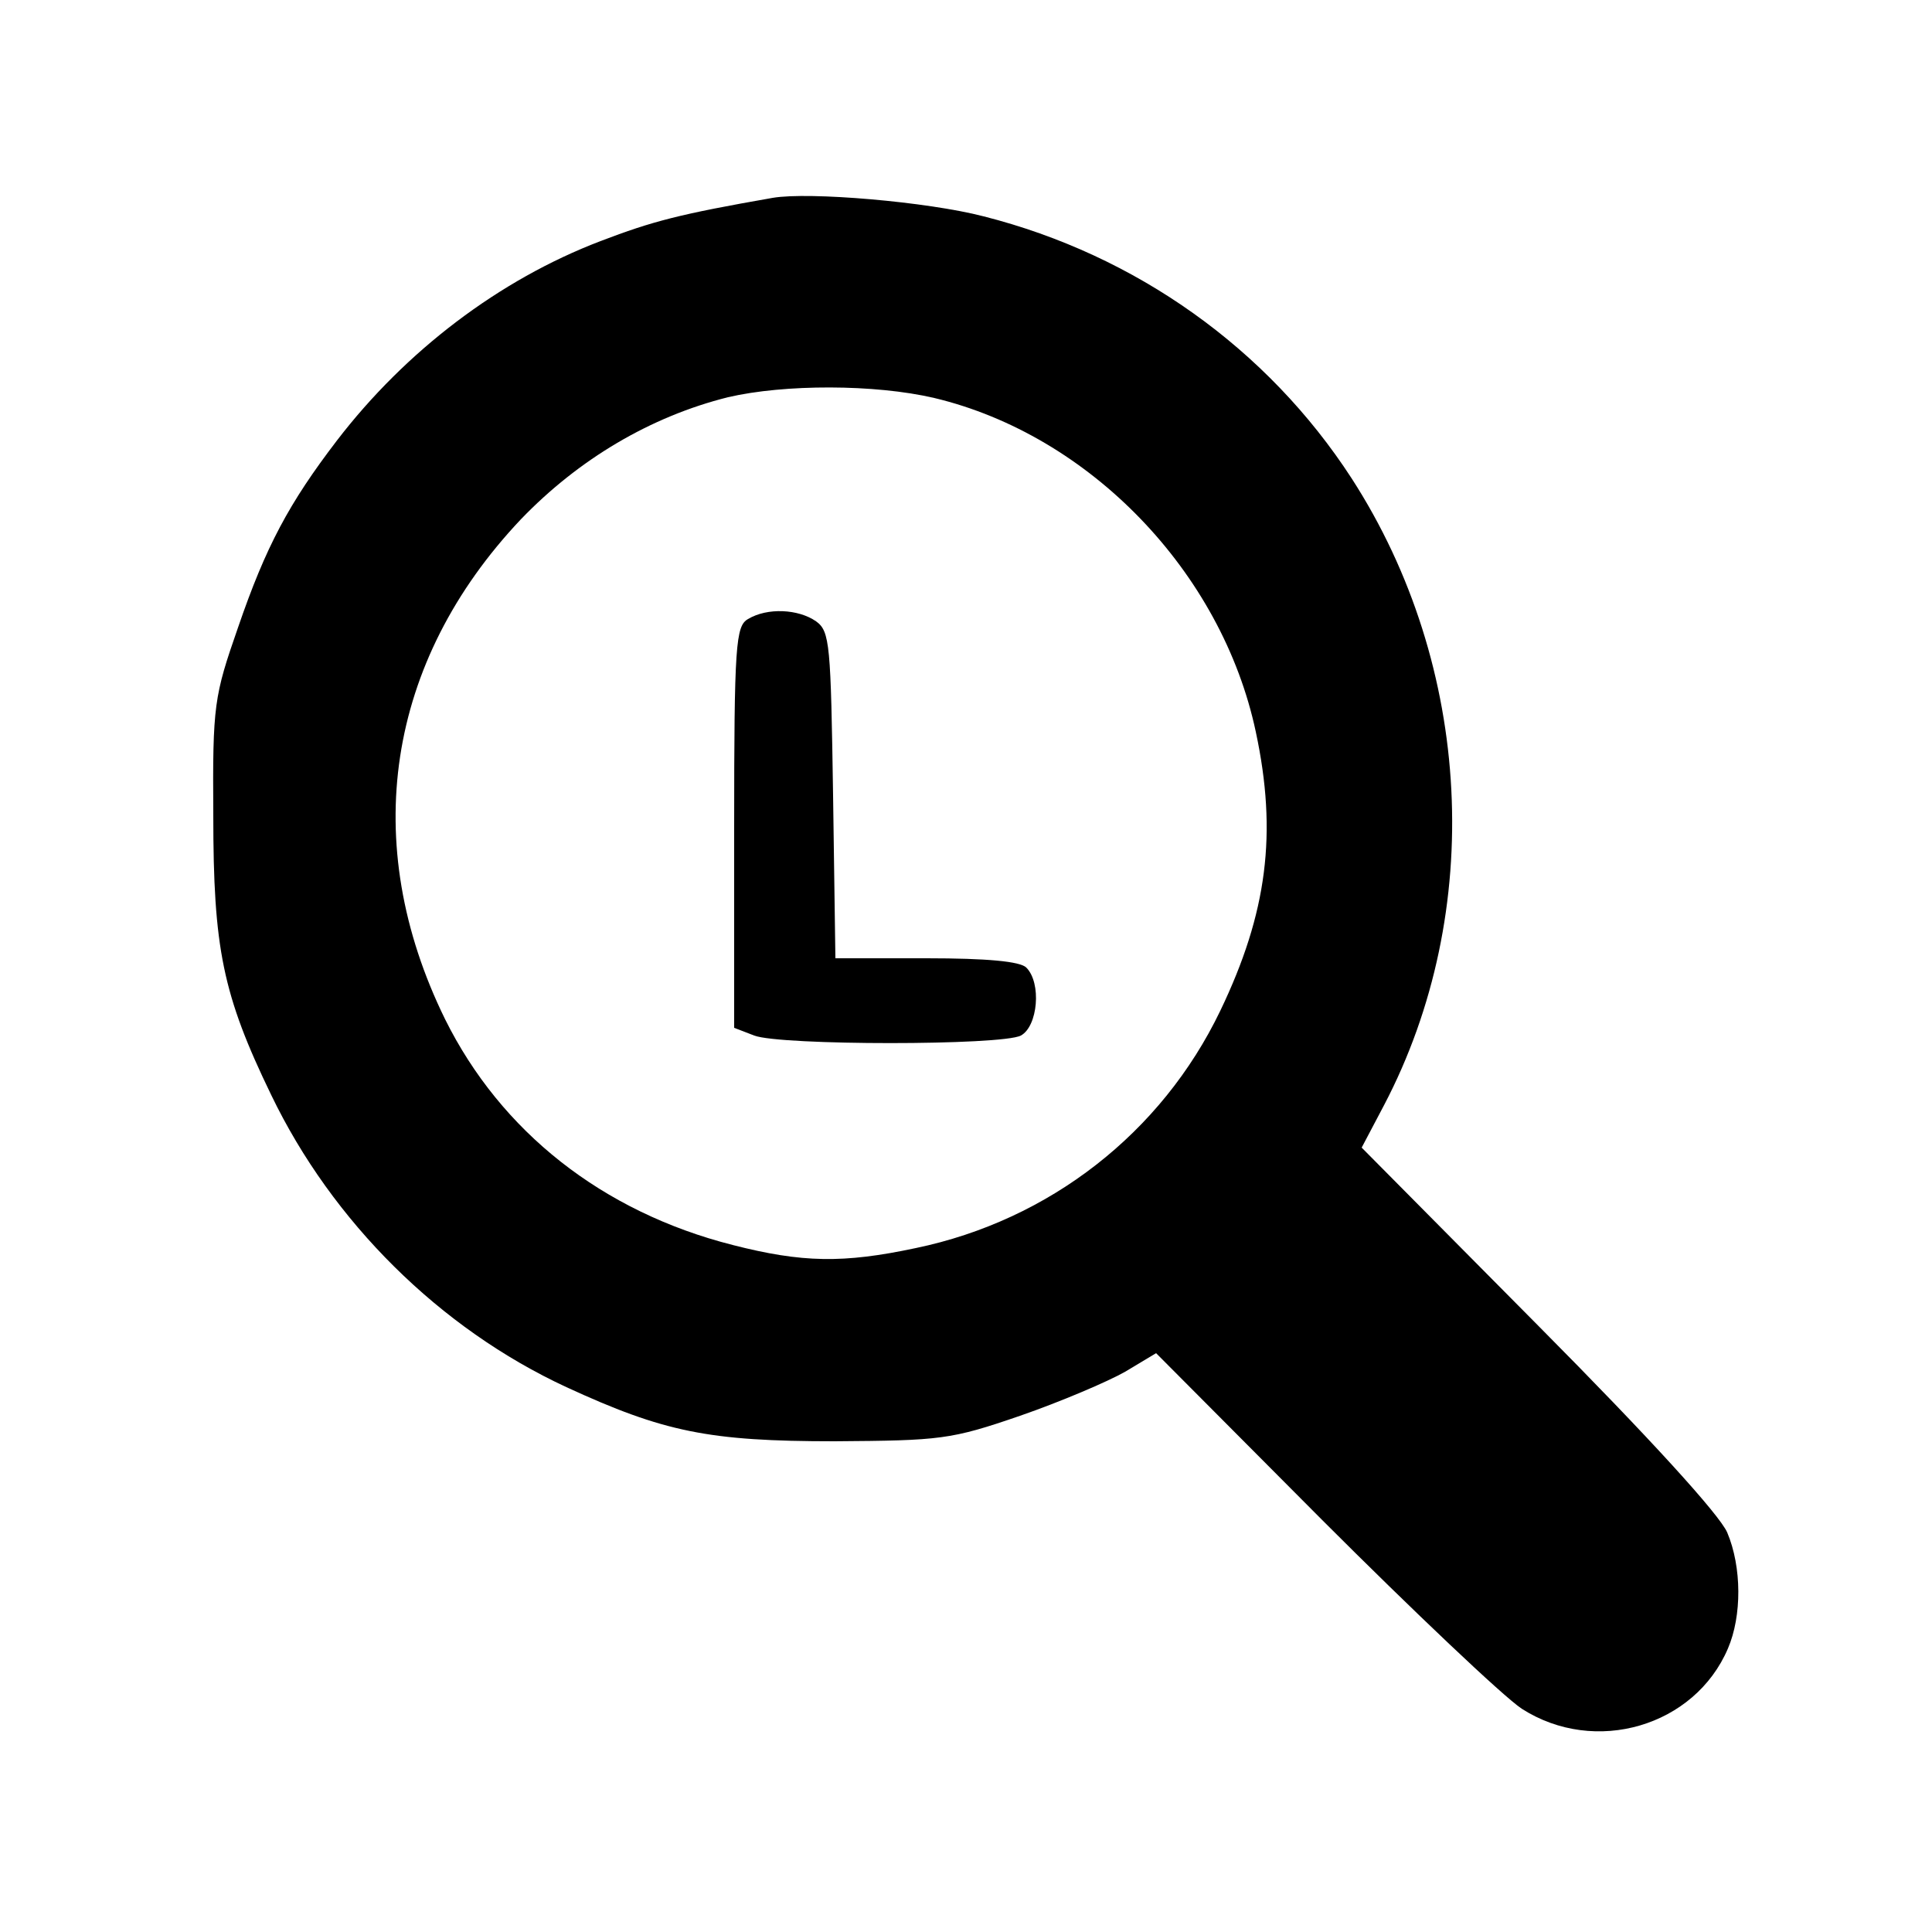 <?xml version="1.0" standalone="no"?>
<!DOCTYPE svg PUBLIC "-//W3C//DTD SVG 20010904//EN"
 "http://www.w3.org/TR/2001/REC-SVG-20010904/DTD/svg10.dtd">
<svg version="1.0" xmlns="http://www.w3.org/2000/svg"
 width="250pt" height="250pt" viewBox="0 0 250 250"
 preserveAspectRatio="xMidYMid meet">

<g transform="translate(0,250) scale(0.1,-0.1)"
fill="#000000" stroke="none">
<path d="M1000 2244 c-120 -21 -155 -30 -223 -56 -131 -50 -252 -142 -341
-258 -62 -81 -92 -137 -128 -242 -31 -89 -33 -100 -32 -243 0 -172 12 -232 75
-362 79 -164 218 -302 382 -378 126 -58 184 -70 347 -70 137 1 150 2 240 33
52 18 113 44 136 57 l40 24 215 -216 c118 -118 234 -228 258 -244 95 -61 224
-23 267 78 18 42 18 105 -1 150 -10 23 -100 122 -244 267 l-229 231 29 55
c131 250 115 568 -42 811 -109 168 -279 289 -476 339 -73 19 -226 32 -273 24z
m209 -259 c201 -48 372 -225 416 -432 28 -131 15 -234 -46 -361 -76 -158 -221
-271 -394 -307 -94 -20 -147 -19 -237 4 -169 43 -300 147 -372 292 -112 228
-76 463 98 647 75 78 168 133 268 158 73 17 190 17 267 -1z"/>
<path d="M968 1699 c-16 -9 -18 -33 -18 -270 l0 -259 26 -10 c34 -13 320 -13
345 0 22 12 27 68 7 88 -8 8 -51 12 -129 12 l-118 0 -3 211 c-3 195 -4 212
-22 225 -23 16 -63 18 -88 3z"/>
</g>
</svg>
